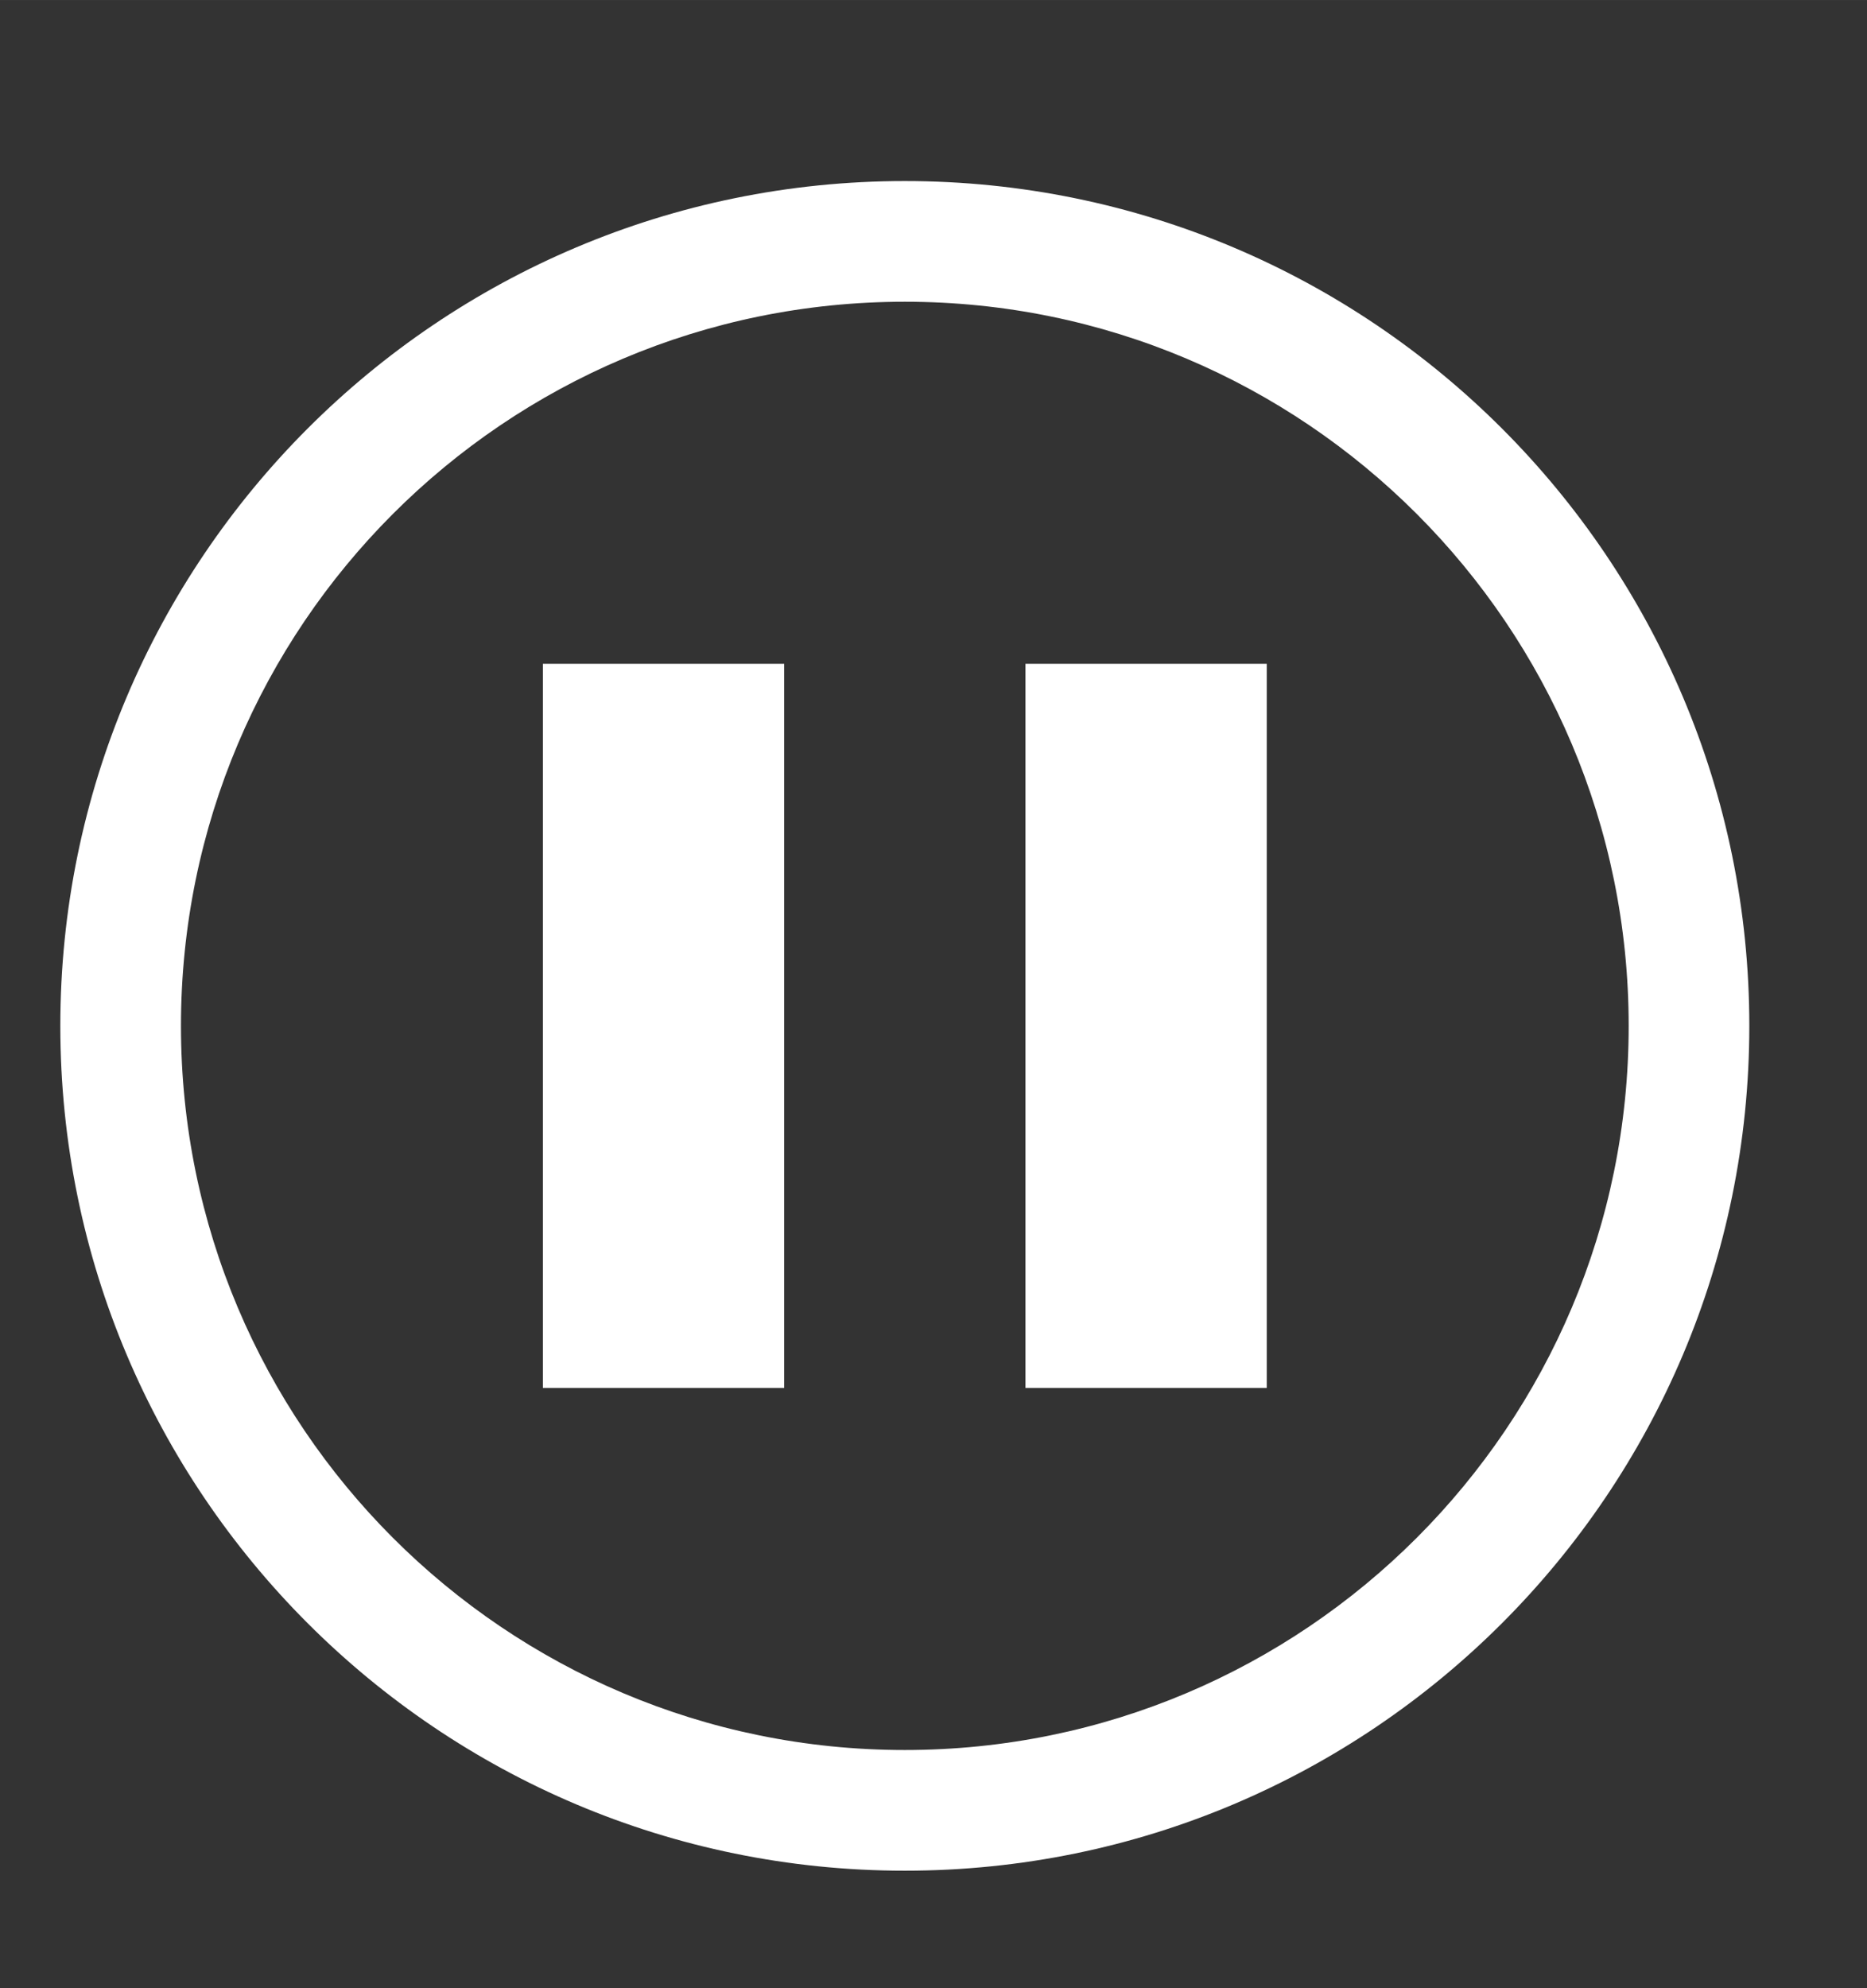 <svg height="33" viewBox="0 0 8.202 8.731" width="31" xmlns="http://www.w3.org/2000/svg"><rect x="0" y="0" width="8.202" height="8.731" fill="#333333" stroke="none"/><path d="m15 3c-7.732 0-14 6.268-14 14 0 7.732 6.268 14 14 14 7.732 0 14-6.268 14-14 0-7.732-6.268-14-14-14zm0 2c6.627 0 12 5.373 12 12s-5.373 12-12 12-12-5.373-12-12 5.373-12 12-12zm-6 6v12h4v-12zm8 0v12h4v-12z" fill="#fff" stroke-width="1" transform="scale(.265)"/></svg>